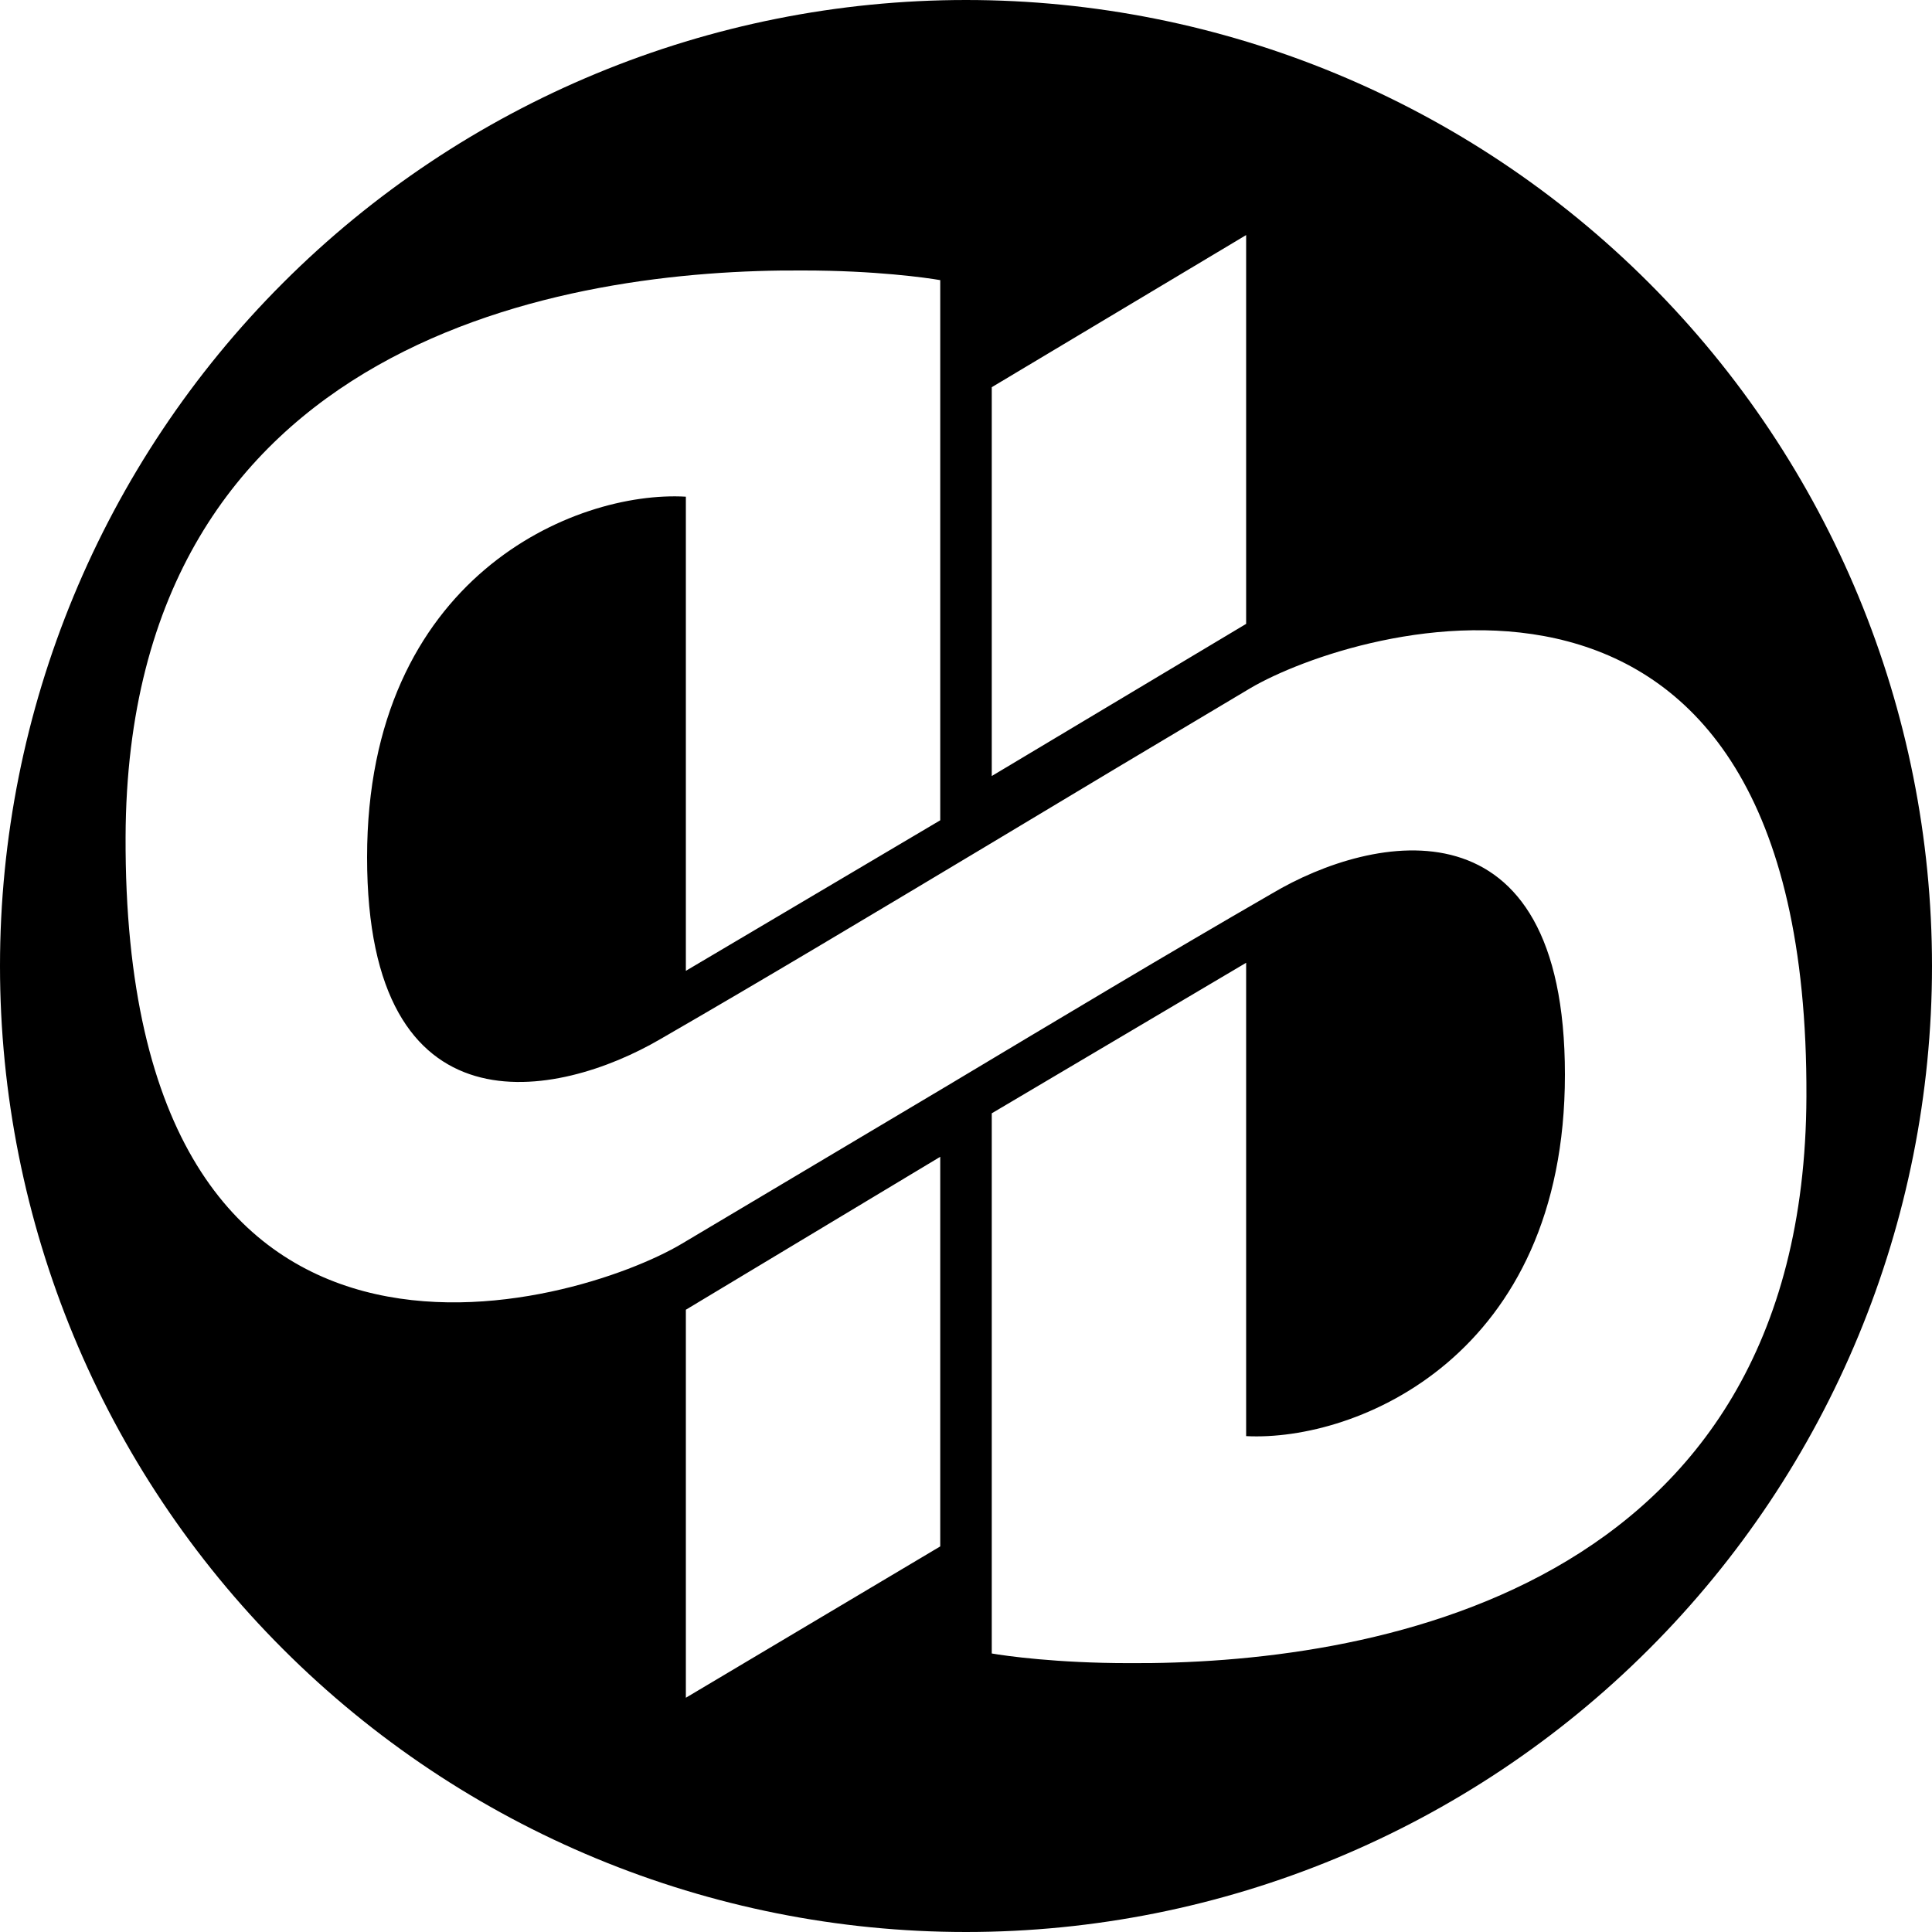 <svg width="24" height="24" viewBox="0 0 24 24" fill="none" xmlns="http://www.w3.org/2000/svg">
<path d="M24 12C24 15.183 22.736 18.235 20.485 20.485C18.235 22.736 15.183 24 12 24C8.817 24 5.765 22.736 3.515 20.485C1.264 18.235 0 15.183 0 12C0 8.817 1.264 5.765 3.515 3.515C5.765 1.264 8.817 0 12 0C15.183 0 18.235 1.264 20.485 3.515C22.736 5.765 24 8.817 24 12ZM12.32 4.81V4.8V9.64L15.48 7.75V2.92L12.32 4.81ZM1.56 10.4V10.39C1.53 17.94 7.18 16.22 8.47 15.45L11.78 13.48C13.15 12.66 14.5 11.85 15.8 11.1C17.06 10.35 19.44 9.87 19.44 13.35C19.44 16.84 16.86 17.91 15.48 17.84V11.96L12.32 13.83V20.54C12.49 20.57 13.13 20.66 14.02 20.66C16.92 20.68 22.42 19.84 22.44 13.62C22.47 6.07 16.82 7.79 15.53 8.55C14.425 9.207 13.322 9.867 12.22 10.53C10.85 11.35 9.5 12.16 8.2 12.91C6.93 13.65 4.56 14.14 4.56 10.65C4.56 7.17 7.14 6.09 8.52 6.17V12.06L11.68 10.19V3.48C11.51 3.45 10.87 3.36 9.98 3.36C7.08 3.34 1.58 4.18 1.56 10.4ZM8.52 16.27V21.09L11.68 19.21V14.37L8.52 16.27Z" fill="black"/>
</svg>
